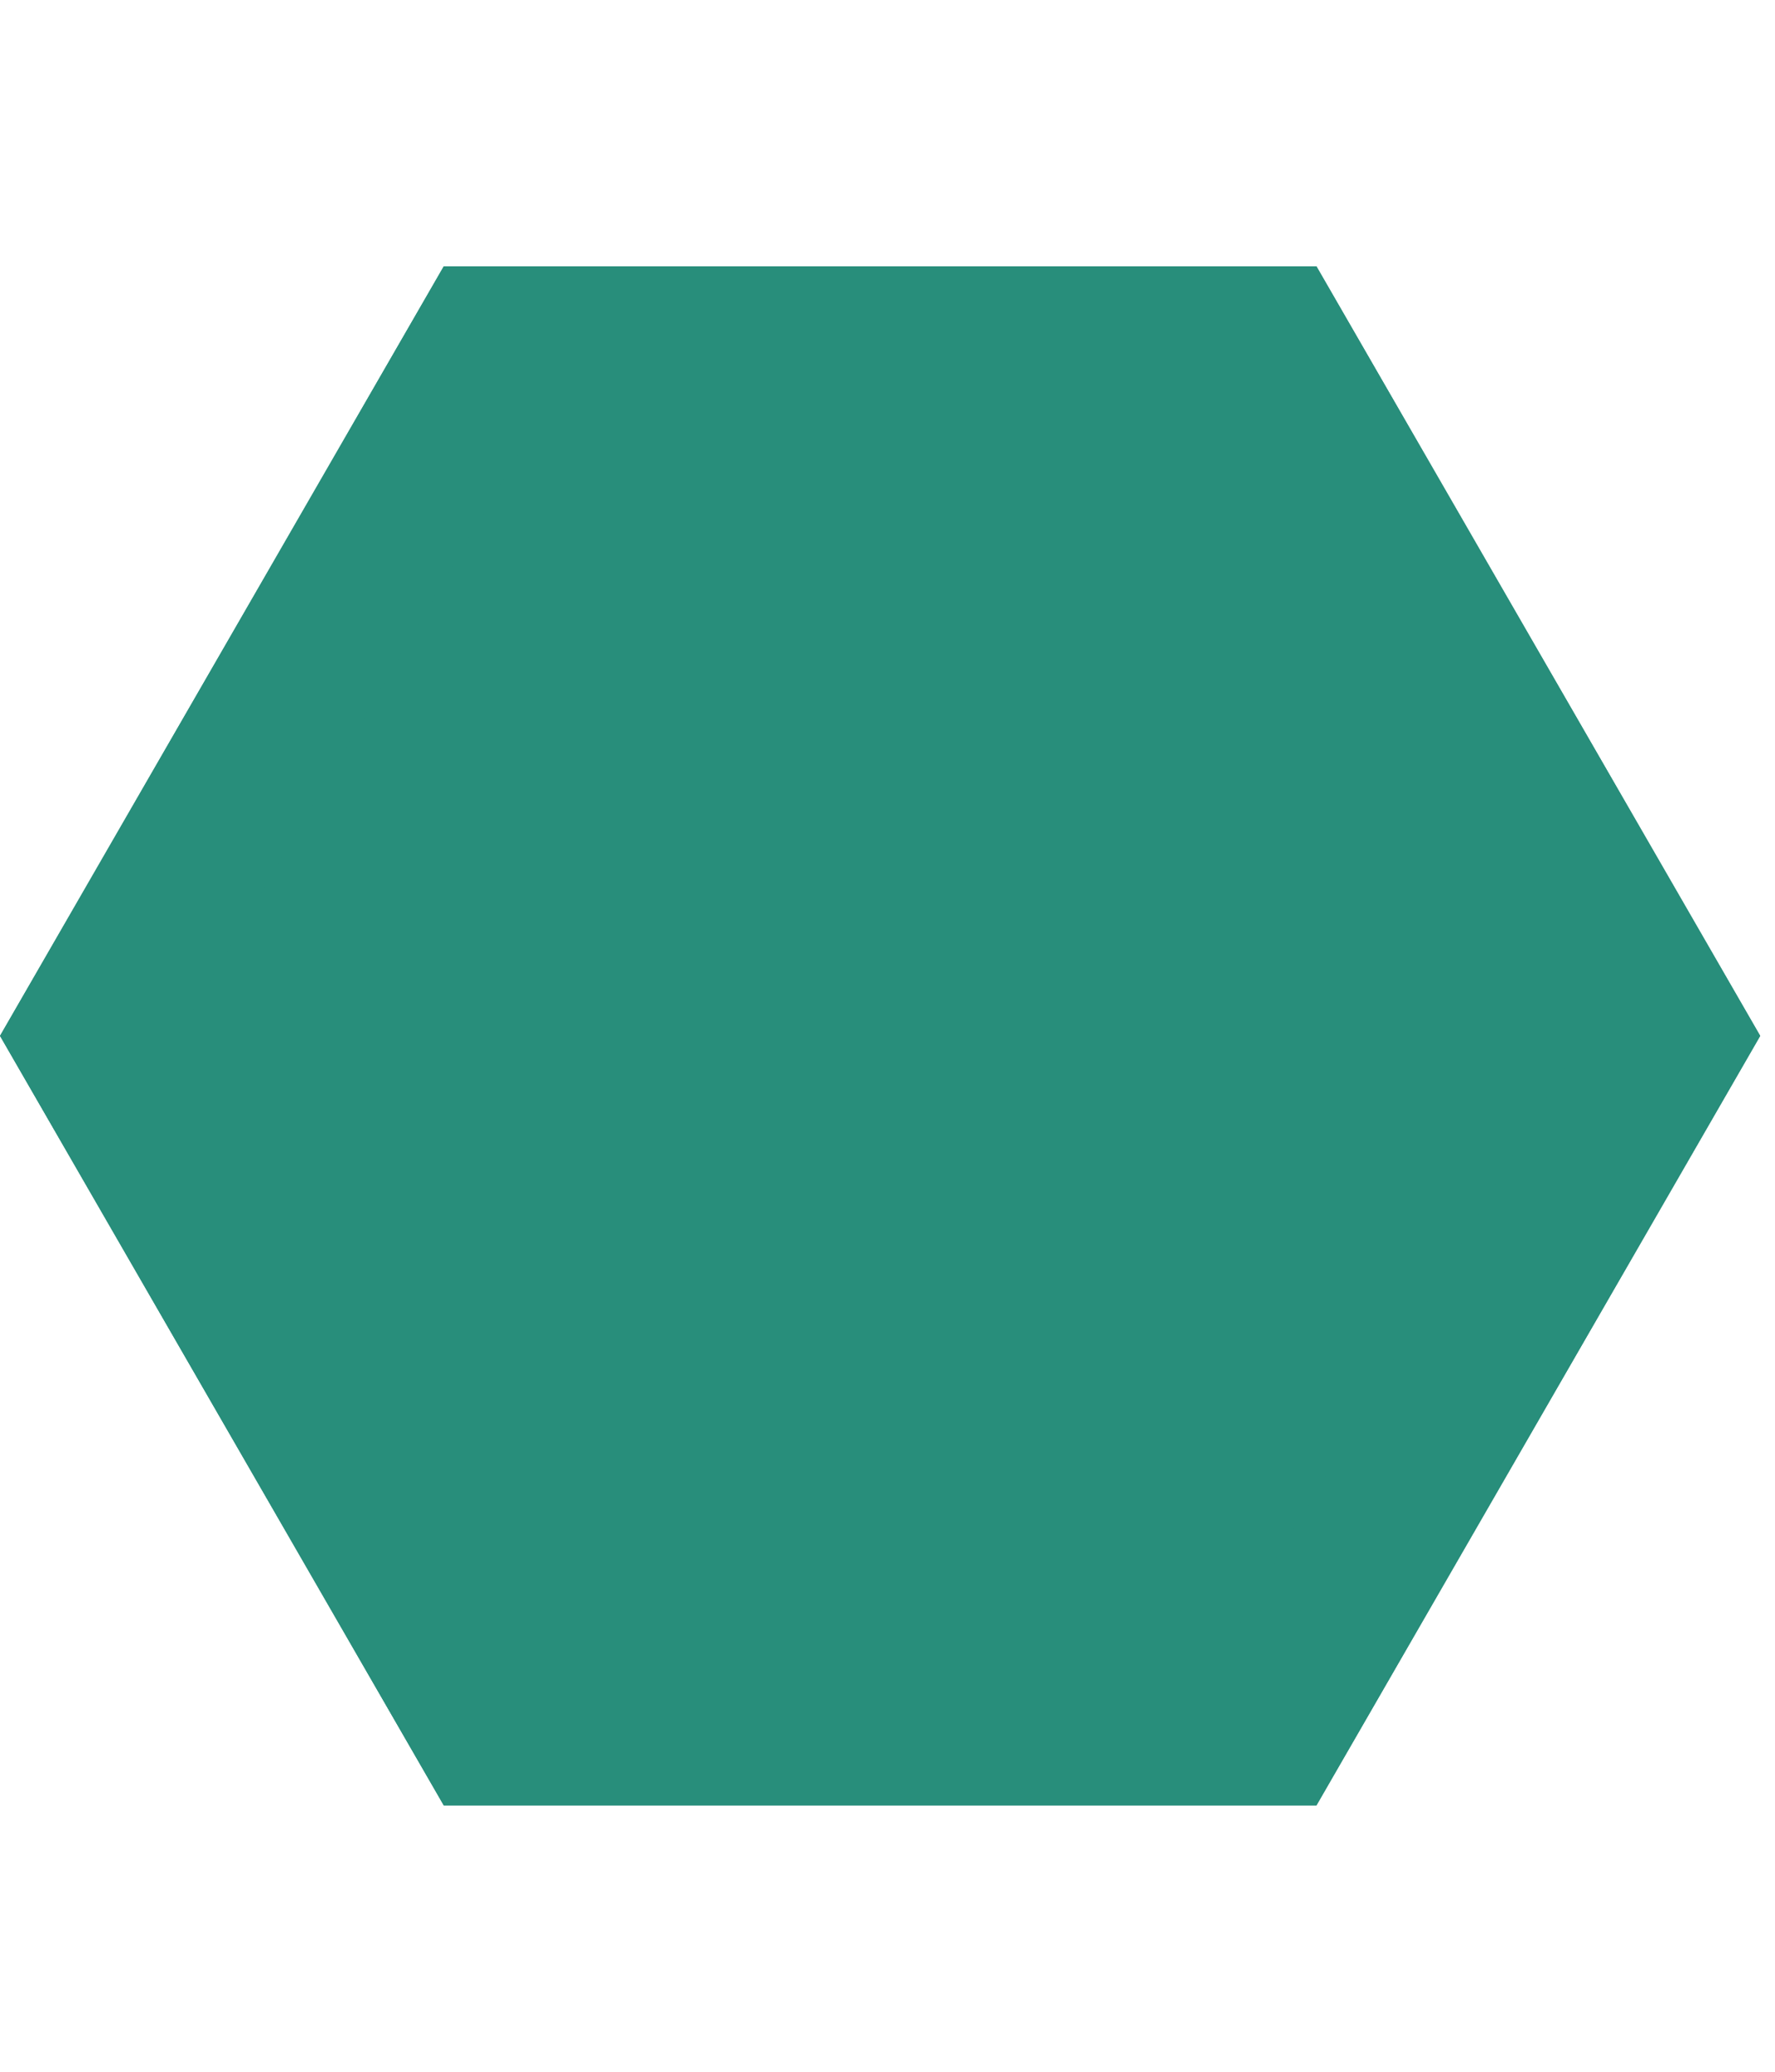 <?xml version="1.0" encoding="utf-8"?>
<!-- Generator: Adobe Illustrator 19.0.0, SVG Export Plug-In . SVG Version: 6.00 Build 0)  -->
<svg version="1.1" id="Layer_1" xmlns="http://www.w3.org/2000/svg" xmlns:xlink="http://www.w3.org/1999/xlink" x="0px" y="0px"
	 viewBox="-277 135.5 12 14" style="enable-background:new -277 135.5 12 14;" xml:space="preserve">
<style type="text/css">
	.st0{fill:#288E7B;}
</style>
<g id="XMLID_1_">
	<path id="XMLID_2_" class="st0" d="M-277,142.5l3,5.2h5.9l3-5.2l-3-5.2h-5.9L-277,142.5L-277,142.5z"/>
</g>
<g id="XMLID_4287_">
	<path id="XMLID_3757_" class="st0" d="M-275.8,142.5l2.4-4.1h4.7l2.4,4.1l-2.4,4.1h-4.7L-275.8,142.5 M-277,142.5l3,5.2h5.9l3-5.2
		l-3-5.2h-5.9L-277,142.5L-277,142.5z"/>
</g>
</svg>
